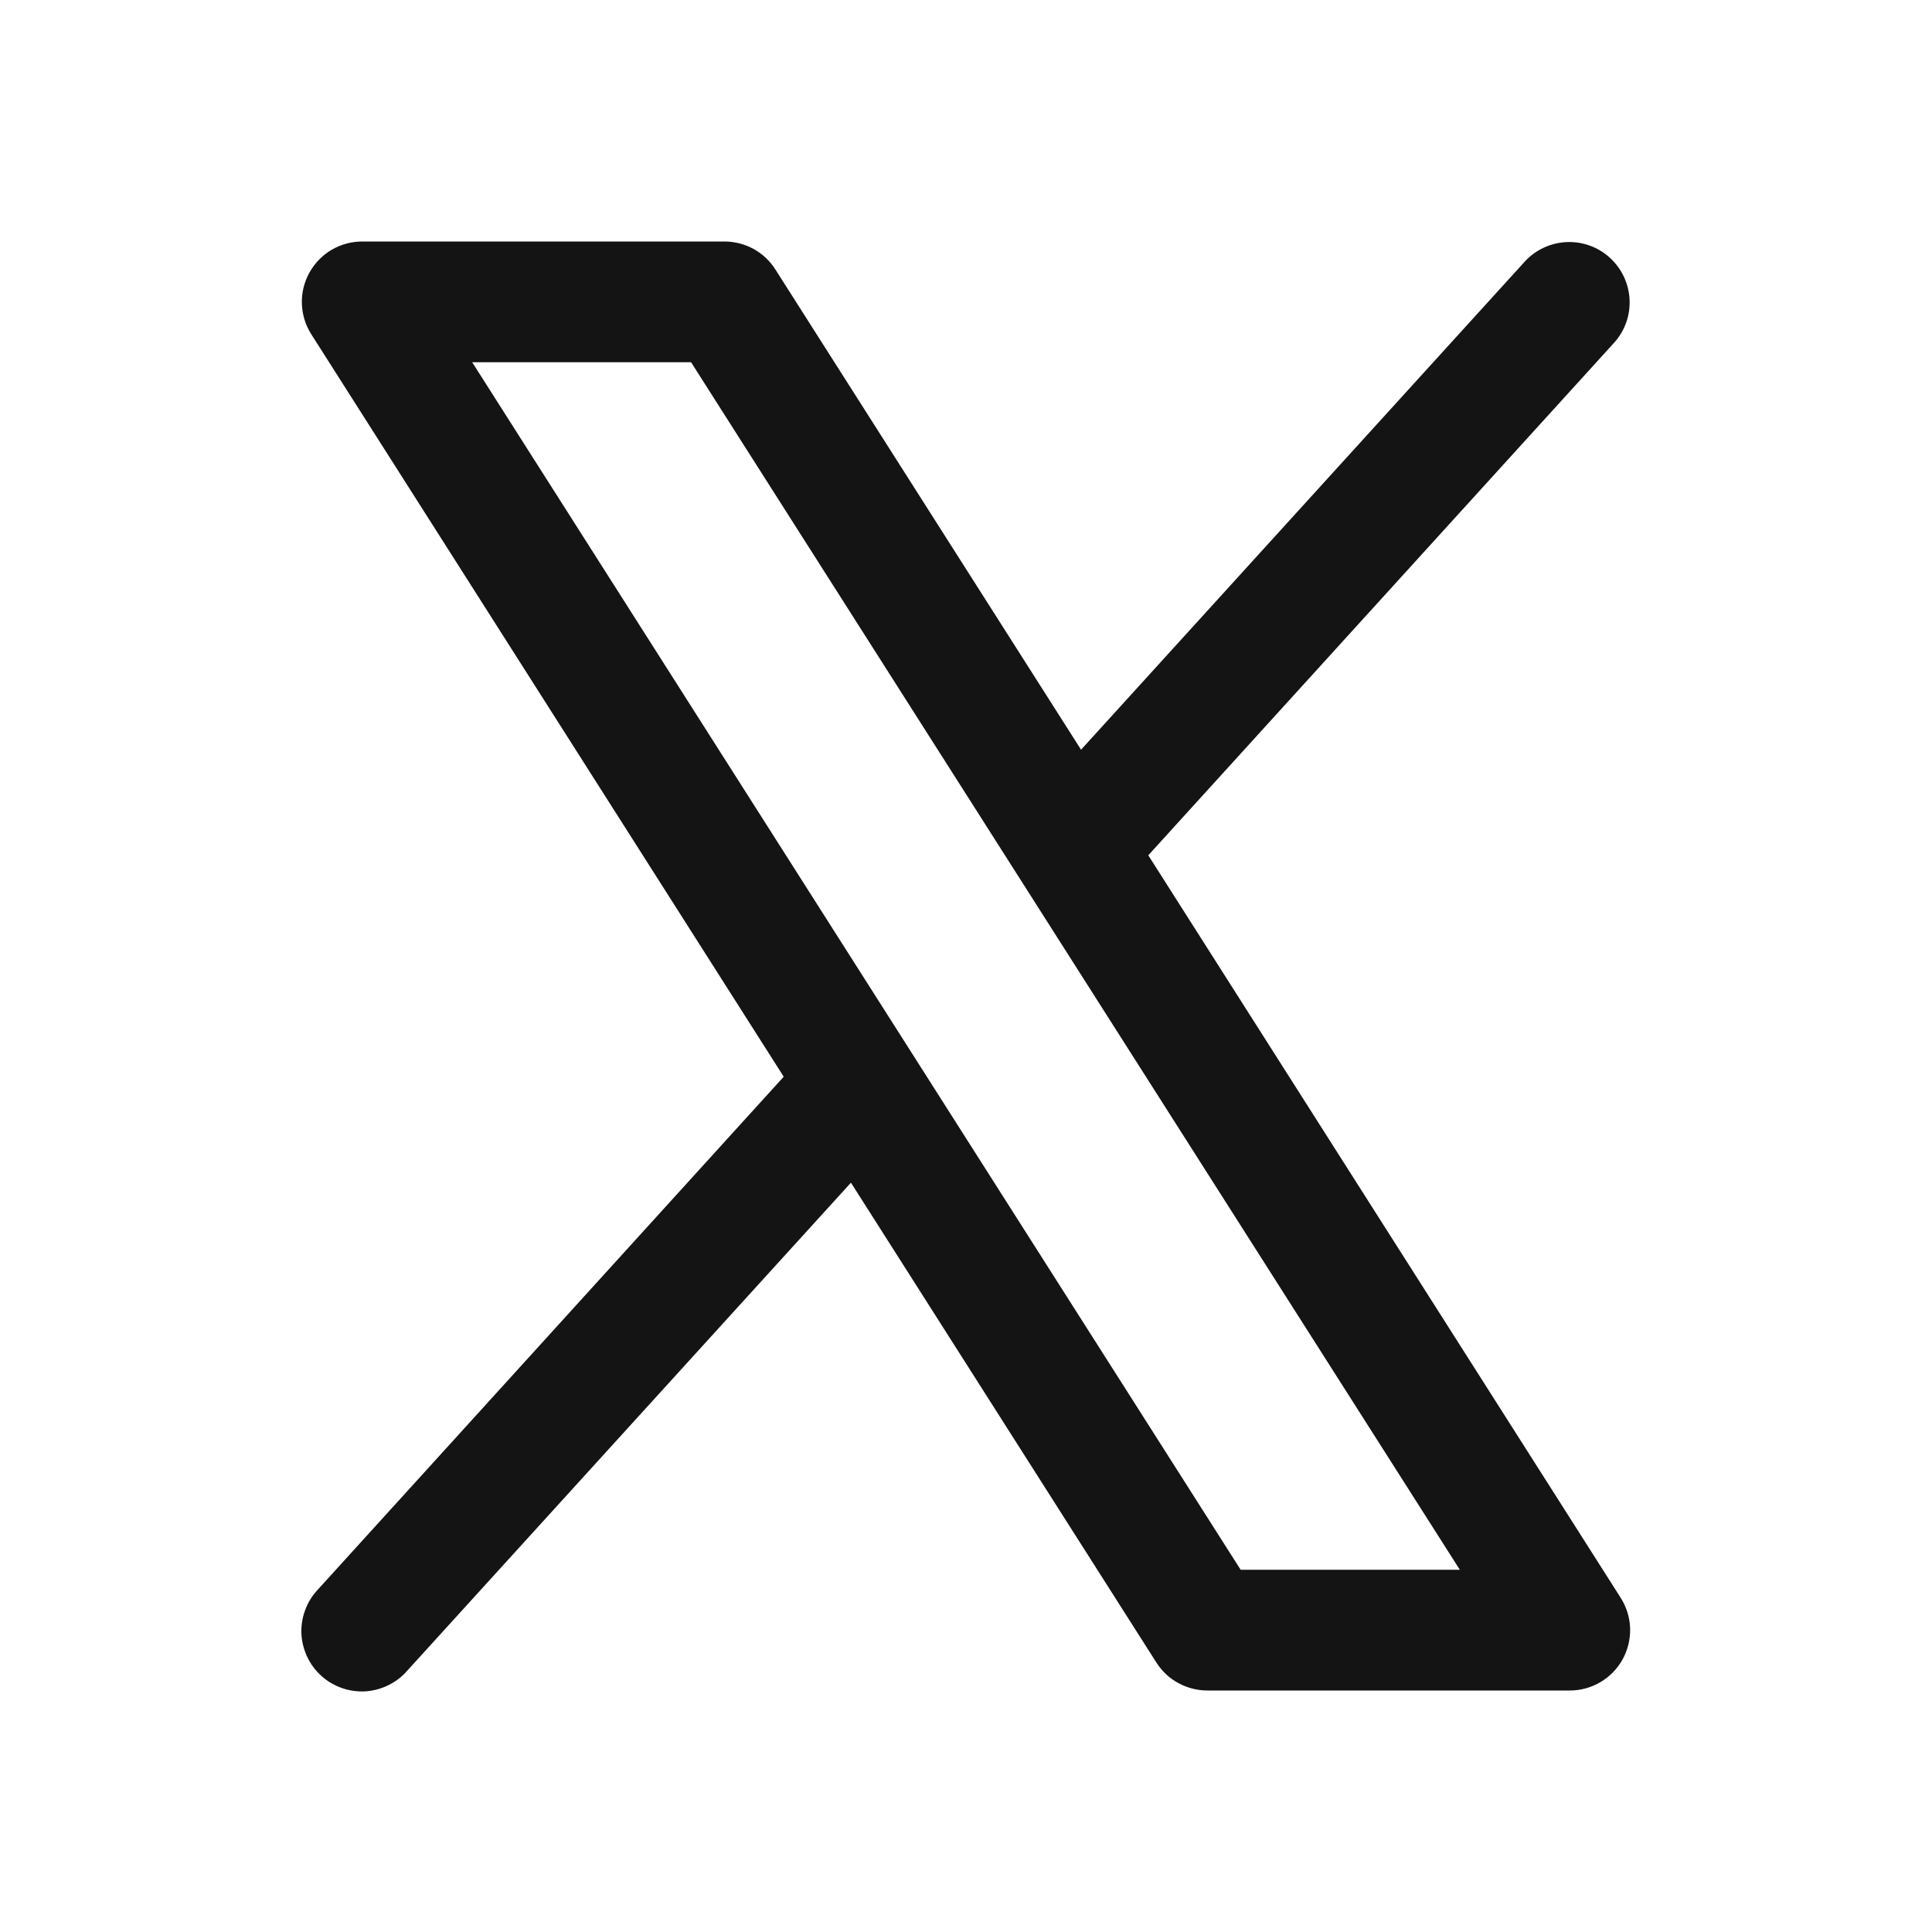 <svg width="20" height="20" viewBox="0 0 20 20" fill="none" xmlns="http://www.w3.org/2000/svg">
<path d="M16.777 16.54L11.887 8.854L16.712 3.545C16.822 3.422 16.878 3.261 16.869 3.097C16.86 2.933 16.787 2.779 16.665 2.668C16.544 2.557 16.383 2.499 16.219 2.506C16.055 2.513 15.899 2.584 15.787 2.705L11.191 7.761L8.027 2.79C7.971 2.701 7.893 2.628 7.801 2.577C7.709 2.527 7.605 2.5 7.5 2.5H3.75C3.638 2.5 3.528 2.53 3.431 2.587C3.335 2.644 3.256 2.726 3.202 2.824C3.148 2.923 3.121 3.033 3.125 3.145C3.129 3.257 3.162 3.366 3.223 3.461L8.113 11.146L3.287 16.459C3.231 16.519 3.187 16.59 3.159 16.668C3.13 16.745 3.117 16.828 3.12 16.91C3.124 16.993 3.144 17.074 3.179 17.149C3.214 17.224 3.263 17.291 3.325 17.347C3.386 17.403 3.457 17.445 3.535 17.473C3.613 17.501 3.696 17.513 3.779 17.509C3.861 17.504 3.942 17.483 4.016 17.447C4.091 17.411 4.158 17.361 4.212 17.299L8.809 12.243L11.973 17.214C12.03 17.302 12.108 17.375 12.2 17.424C12.292 17.474 12.395 17.5 12.5 17.5H16.25C16.362 17.5 16.472 17.47 16.568 17.413C16.665 17.356 16.744 17.274 16.798 17.176C16.852 17.078 16.878 16.967 16.875 16.855C16.871 16.743 16.837 16.634 16.777 16.54ZM12.843 16.25L4.888 3.75H7.154L15.112 16.25H12.843Z" fill="#141414"/>
</svg>
